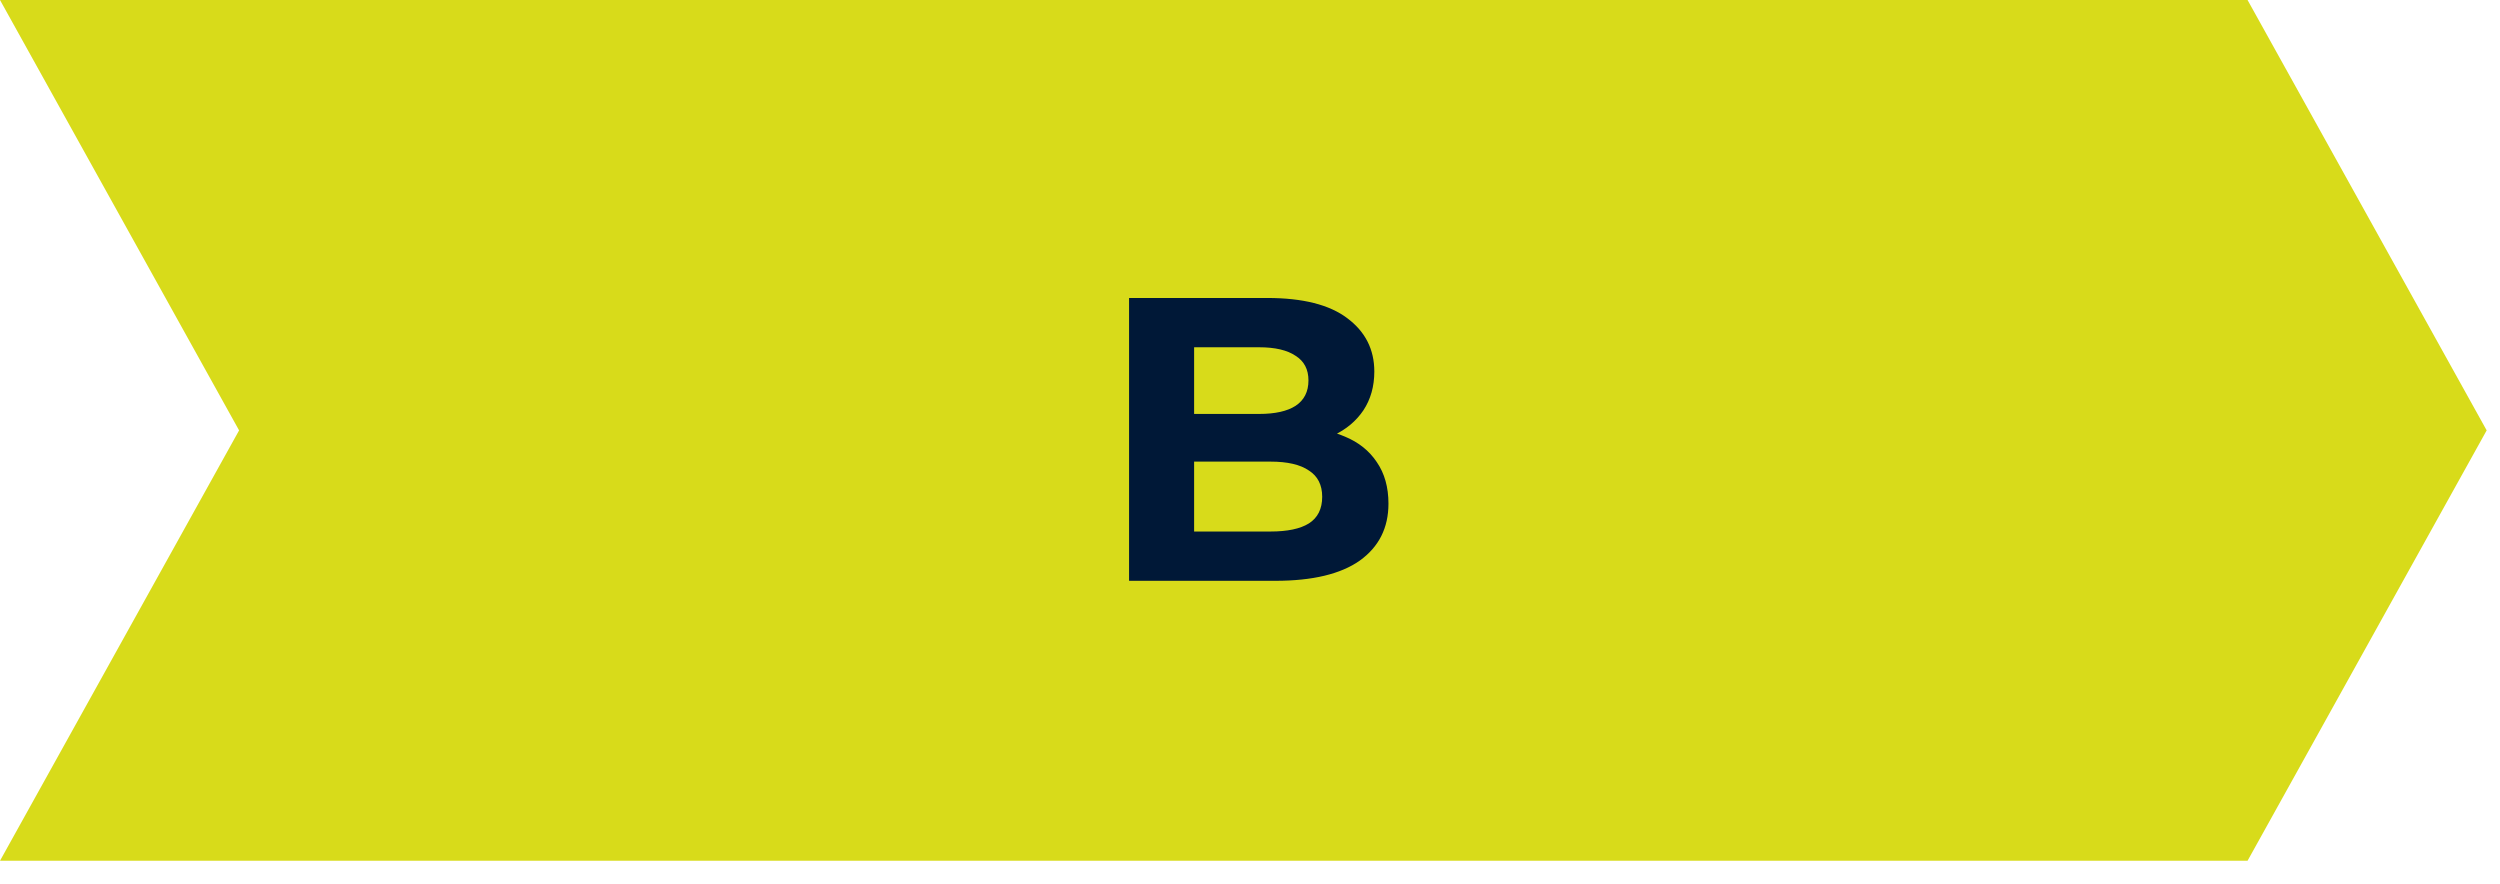 <svg width="99" height="35" viewBox="0 0 99 35" fill="none" xmlns="http://www.w3.org/2000/svg">
<path d="M0 0H89.003L98.472 17.043L89.003 34.086H0L9.468 17.043L0 0Z" fill="#D8DB1A"/>
<path d="M44.711 23V11.8H50.183C51.591 11.8 52.647 12.067 53.351 12.6C54.066 13.133 54.423 13.837 54.423 14.712C54.423 15.299 54.279 15.811 53.991 16.248C53.703 16.675 53.308 17.005 52.807 17.24C52.306 17.475 51.73 17.592 51.079 17.592L51.383 16.936C52.087 16.936 52.711 17.053 53.255 17.288C53.799 17.512 54.22 17.848 54.519 18.296C54.828 18.744 54.983 19.293 54.983 19.944C54.983 20.904 54.604 21.656 53.847 22.2C53.09 22.733 51.975 23 50.503 23H44.711ZM47.287 21.048H50.311C50.983 21.048 51.489 20.941 51.831 20.728C52.183 20.504 52.359 20.152 52.359 19.672C52.359 19.203 52.183 18.856 51.831 18.632C51.489 18.397 50.983 18.28 50.311 18.28H47.095V16.392H49.863C50.492 16.392 50.972 16.285 51.303 16.072C51.644 15.848 51.815 15.512 51.815 15.064C51.815 14.627 51.644 14.301 51.303 14.088C50.972 13.864 50.492 13.752 49.863 13.752H47.287V21.048Z" fill="#001837"/>
</svg>
